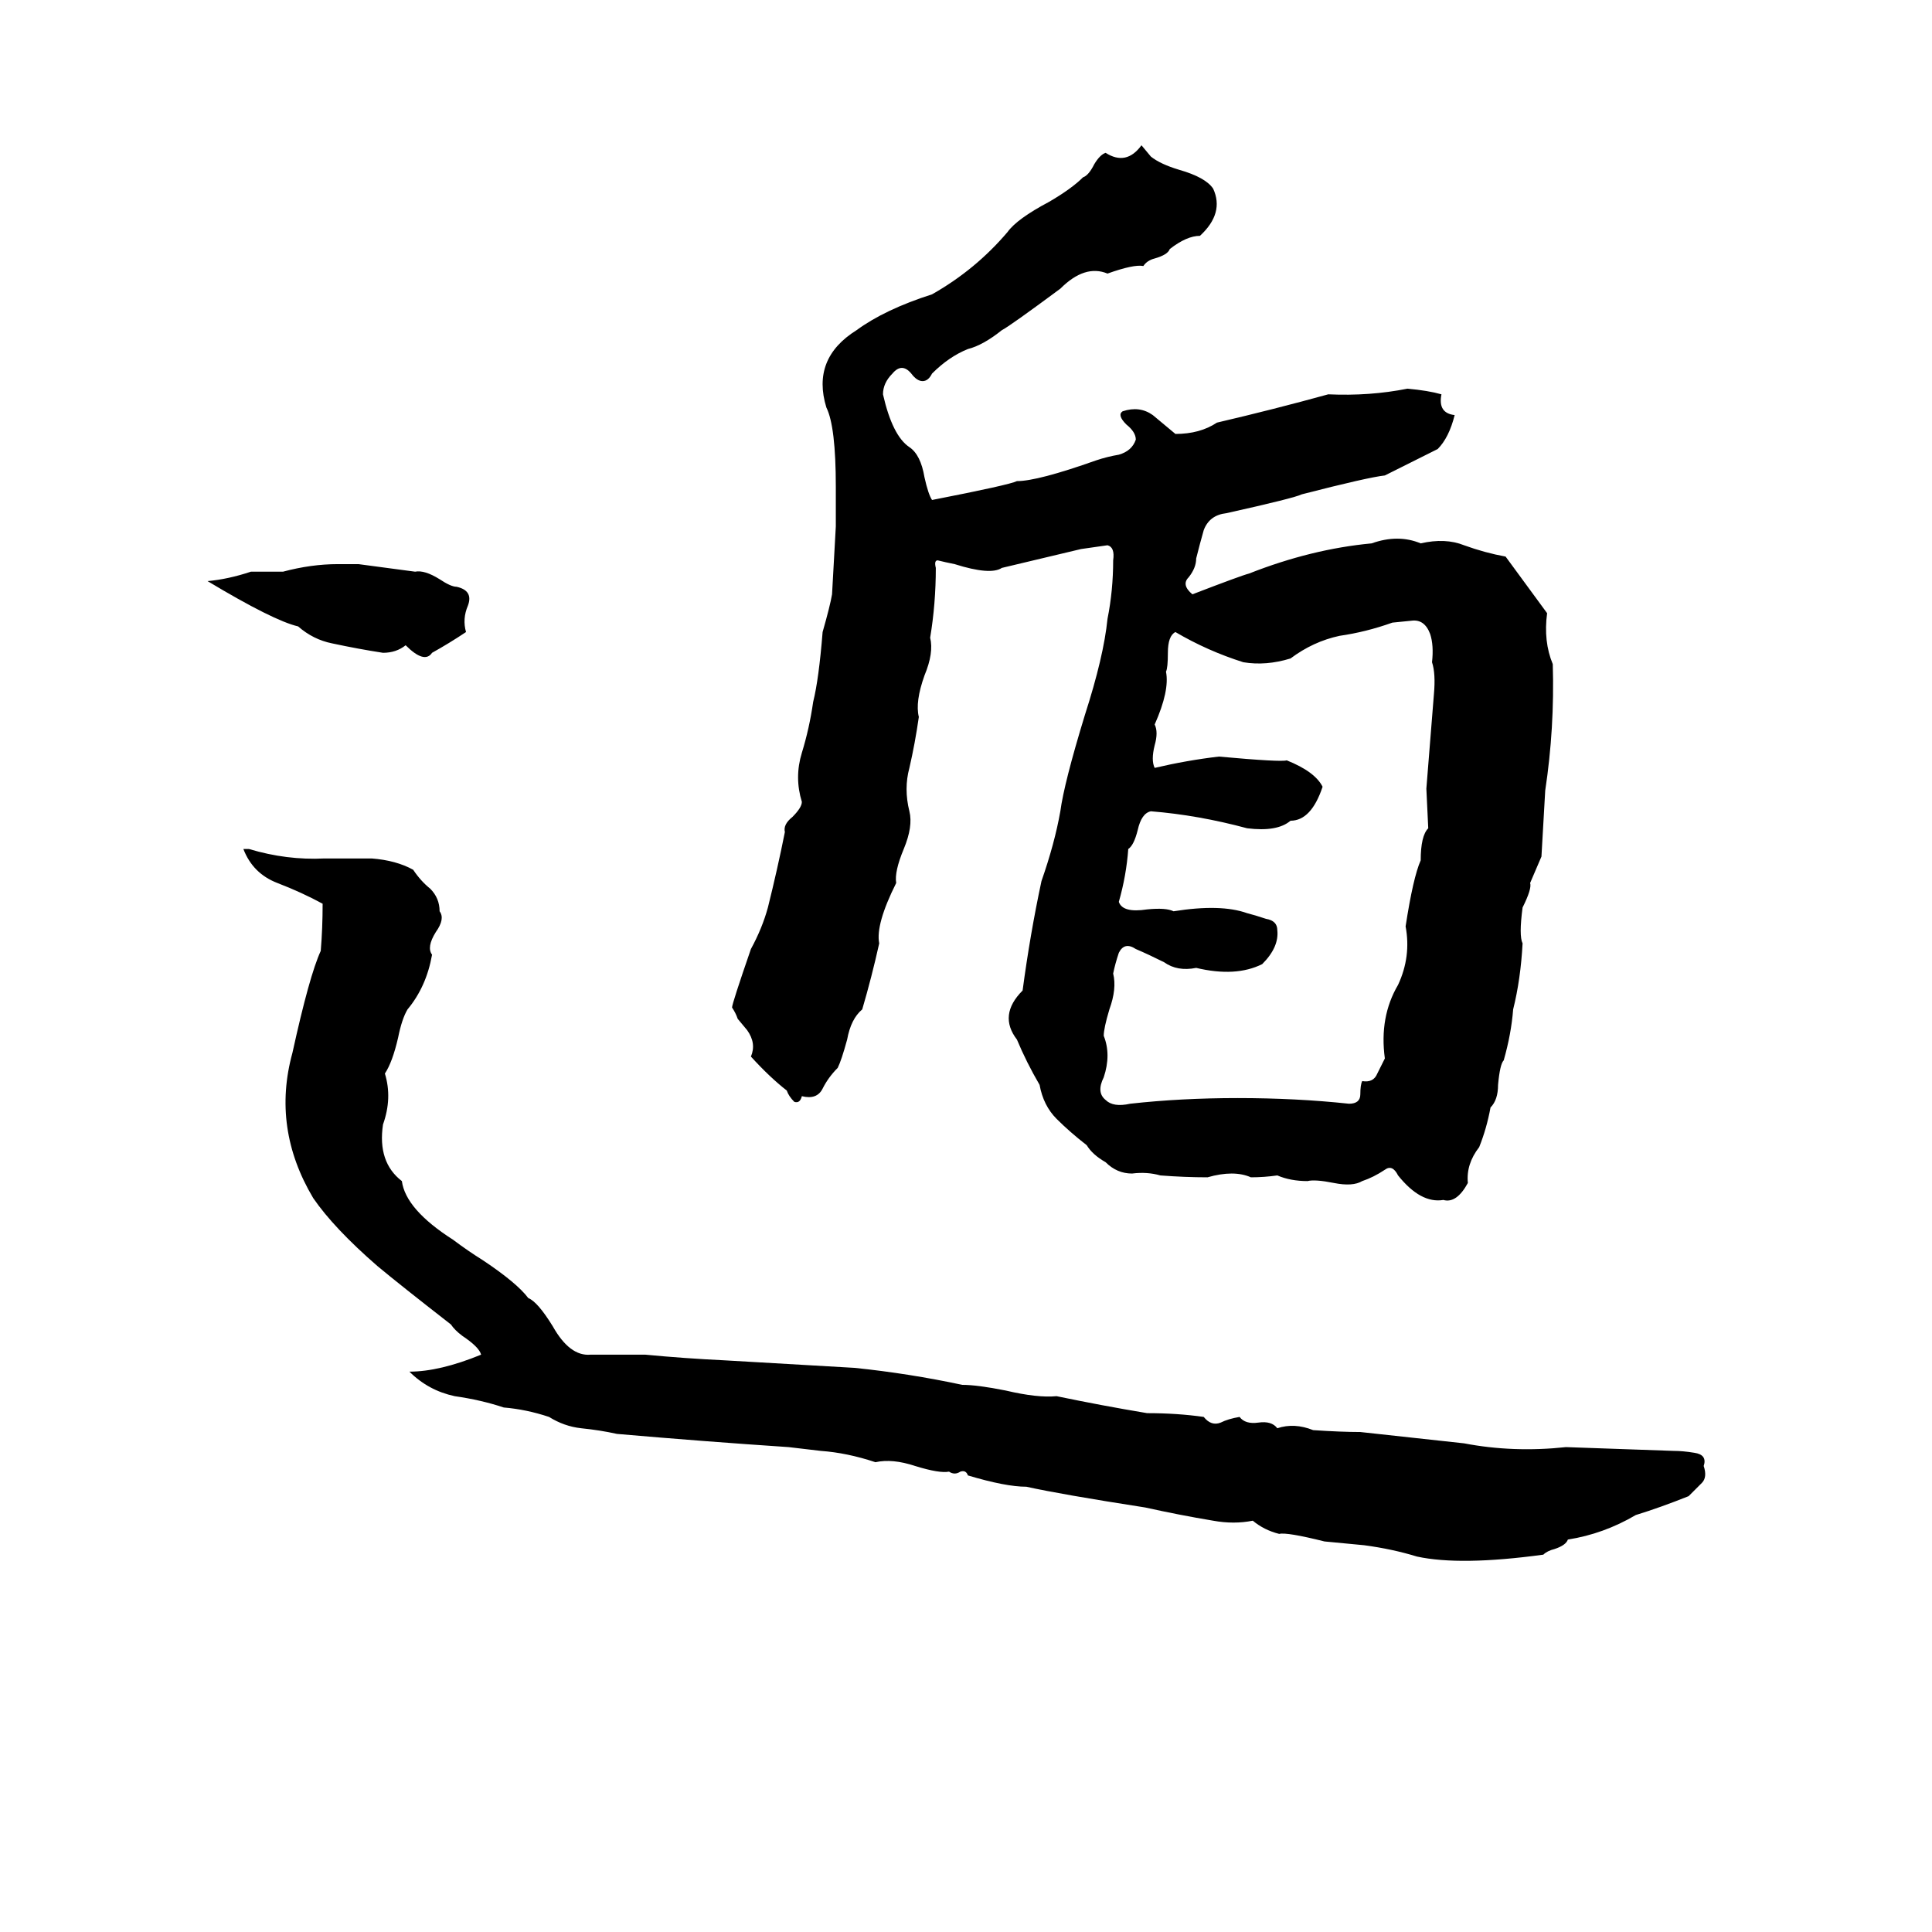 <svg xmlns="http://www.w3.org/2000/svg" viewBox="0 -800 1024 1024">
	<path fill="#000000" d="M605 -723L610 -717Q615 -713 625 -710Q639 -706 643 -700Q649 -687 636 -675Q629 -675 620 -668Q619 -665 612 -663Q608 -662 606 -659Q601 -660 587 -655Q575 -660 562 -647Q535 -627 531 -625Q521 -617 513 -615Q503 -611 494 -602Q492 -598 489 -598Q486 -598 483 -602Q478 -608 473 -602Q468 -597 468 -591Q473 -569 482 -563Q488 -559 490 -547Q492 -538 494 -535Q535 -543 539 -545Q550 -545 581 -556Q587 -558 593 -559Q600 -561 602 -567Q602 -571 597 -575Q592 -580 595 -582Q604 -585 611 -580Q617 -575 623 -570Q636 -570 645 -576Q675 -583 704 -591Q726 -590 746 -594Q757 -593 764 -591Q762 -581 771 -580Q768 -568 762 -562Q748 -555 734 -548Q725 -547 690 -538Q686 -536 650 -528Q641 -527 638 -519Q636 -512 634 -504Q634 -499 630 -494Q626 -490 632 -485Q658 -495 662 -496Q695 -509 727 -512Q741 -517 753 -512Q766 -515 776 -511Q787 -507 798 -505Q809 -490 820 -475Q818 -460 823 -448Q824 -414 819 -381Q818 -363 817 -346Q814 -339 811 -332Q812 -329 807 -319Q805 -304 807 -300Q806 -281 802 -265Q801 -252 797 -238Q795 -236 794 -225Q794 -217 790 -213Q788 -202 784 -192Q777 -183 778 -173Q772 -162 765 -164Q753 -162 741 -177Q738 -183 734 -180Q728 -176 722 -174Q717 -171 707 -173Q697 -175 693 -174Q684 -174 677 -177Q670 -176 663 -176Q654 -180 640 -176Q628 -176 615 -177Q608 -179 600 -178Q592 -178 586 -184Q579 -188 576 -193Q567 -200 560 -207Q553 -214 551 -225Q544 -237 539 -249Q529 -262 542 -275Q546 -305 552 -333Q559 -353 562 -370Q564 -385 575 -421Q585 -452 587 -472Q590 -487 590 -503Q591 -510 587 -511Q580 -510 573 -509Q552 -504 531 -499Q525 -495 506 -501Q501 -502 497 -503Q495 -503 496 -499Q496 -480 493 -462Q495 -454 490 -442Q485 -428 487 -420Q485 -406 482 -393Q479 -382 482 -370Q484 -362 479 -350Q474 -338 475 -332Q464 -310 466 -300Q462 -282 457 -265Q451 -260 449 -249Q446 -238 444 -234Q439 -229 436 -223Q433 -217 425 -219Q424 -215 421 -216Q418 -219 417 -222Q408 -229 398 -240Q401 -247 396 -254L391 -260Q390 -263 388 -266Q388 -268 398 -297Q404 -308 407 -319Q412 -339 416 -359Q415 -363 420 -367Q425 -372 425 -375Q421 -388 425 -401Q429 -414 431 -428Q434 -440 436 -465Q440 -479 441 -485Q442 -503 443 -521Q443 -531 443 -542Q443 -574 438 -584Q430 -610 454 -625Q469 -636 494 -644Q517 -657 534 -677Q539 -684 556 -693Q568 -700 574 -706Q577 -707 580 -713Q583 -718 586 -719Q597 -712 605 -723ZM179 -501Q185 -501 190 -501Q205 -499 220 -497Q225 -498 233 -493Q239 -489 242 -489Q251 -487 248 -479Q245 -472 247 -465Q238 -459 229 -454Q225 -448 215 -458Q210 -454 203 -454Q190 -456 176 -459Q166 -461 158 -468Q145 -471 110 -492Q121 -493 133 -497Q142 -497 150 -497Q165 -501 179 -501ZM748 -471L738 -470Q724 -465 710 -463Q696 -460 684 -451Q671 -447 659 -449Q640 -455 623 -465Q619 -463 619 -454Q619 -446 618 -444Q620 -434 612 -416Q614 -412 612 -405Q610 -397 612 -393Q629 -397 646 -399Q679 -396 682 -397Q697 -391 701 -383Q695 -365 684 -365Q677 -359 661 -361Q635 -368 610 -370Q605 -369 603 -360Q601 -352 598 -350Q597 -336 593 -322Q595 -316 608 -318Q618 -319 622 -317Q647 -321 661 -316Q665 -315 671 -313Q677 -312 677 -307Q678 -298 669 -289Q655 -282 634 -287Q624 -285 617 -290Q609 -294 602 -297Q596 -301 593 -295Q591 -289 590 -284Q592 -276 588 -265Q585 -255 585 -251Q589 -241 585 -229Q581 -221 586 -217Q590 -213 599 -215Q626 -218 656 -218Q687 -218 715 -215Q721 -215 721 -220Q721 -225 722 -227Q728 -226 730 -231Q732 -235 734 -239Q731 -261 741 -278Q748 -293 745 -309Q749 -335 753 -344Q753 -357 757 -361L756 -382Q758 -407 760 -432Q761 -443 759 -449Q760 -458 758 -464Q755 -472 748 -471ZM129 -350H132Q152 -344 172 -345Q185 -345 197 -345Q210 -344 219 -339Q223 -333 228 -329Q233 -324 233 -317Q236 -313 231 -306Q226 -298 229 -294Q226 -277 216 -265Q213 -260 211 -250Q208 -237 204 -231Q208 -218 203 -204Q200 -184 213 -174Q215 -159 240 -143Q248 -137 256 -132Q274 -120 280 -112Q285 -110 293 -97Q302 -81 313 -82Q328 -82 342 -82Q363 -80 384 -79Q419 -77 453 -75Q482 -72 510 -66Q518 -66 533 -63Q550 -59 560 -60Q584 -55 608 -51Q624 -51 638 -49Q642 -44 647 -46Q651 -48 657 -49Q660 -45 667 -46Q674 -47 677 -43Q686 -46 696 -42Q711 -41 721 -41Q749 -38 776 -35Q802 -30 830 -33Q859 -32 887 -31Q892 -31 898 -30Q905 -29 903 -23Q905 -17 902 -14Q899 -11 895 -7Q880 -1 867 3Q850 13 831 16Q830 19 824 21Q820 22 818 24Q774 30 751 25Q738 21 723 19Q713 18 702 17Q682 12 678 13Q670 11 664 6Q654 8 643 6Q625 3 607 -1Q562 -8 544 -12Q533 -12 513 -18Q512 -21 509 -20Q506 -18 503 -20Q498 -19 485 -23Q473 -27 464 -25Q449 -30 435 -31Q427 -32 418 -33Q373 -36 327 -40Q318 -42 308 -43Q299 -44 291 -49Q279 -53 267 -54Q255 -58 241 -60Q227 -63 217 -73Q233 -73 255 -82Q254 -86 245 -92Q241 -95 239 -98Q212 -119 200 -129Q177 -149 166 -165Q144 -202 155 -242Q164 -283 170 -296Q171 -308 171 -321Q160 -327 147 -332Q134 -337 129 -350Z"/>
</svg>
